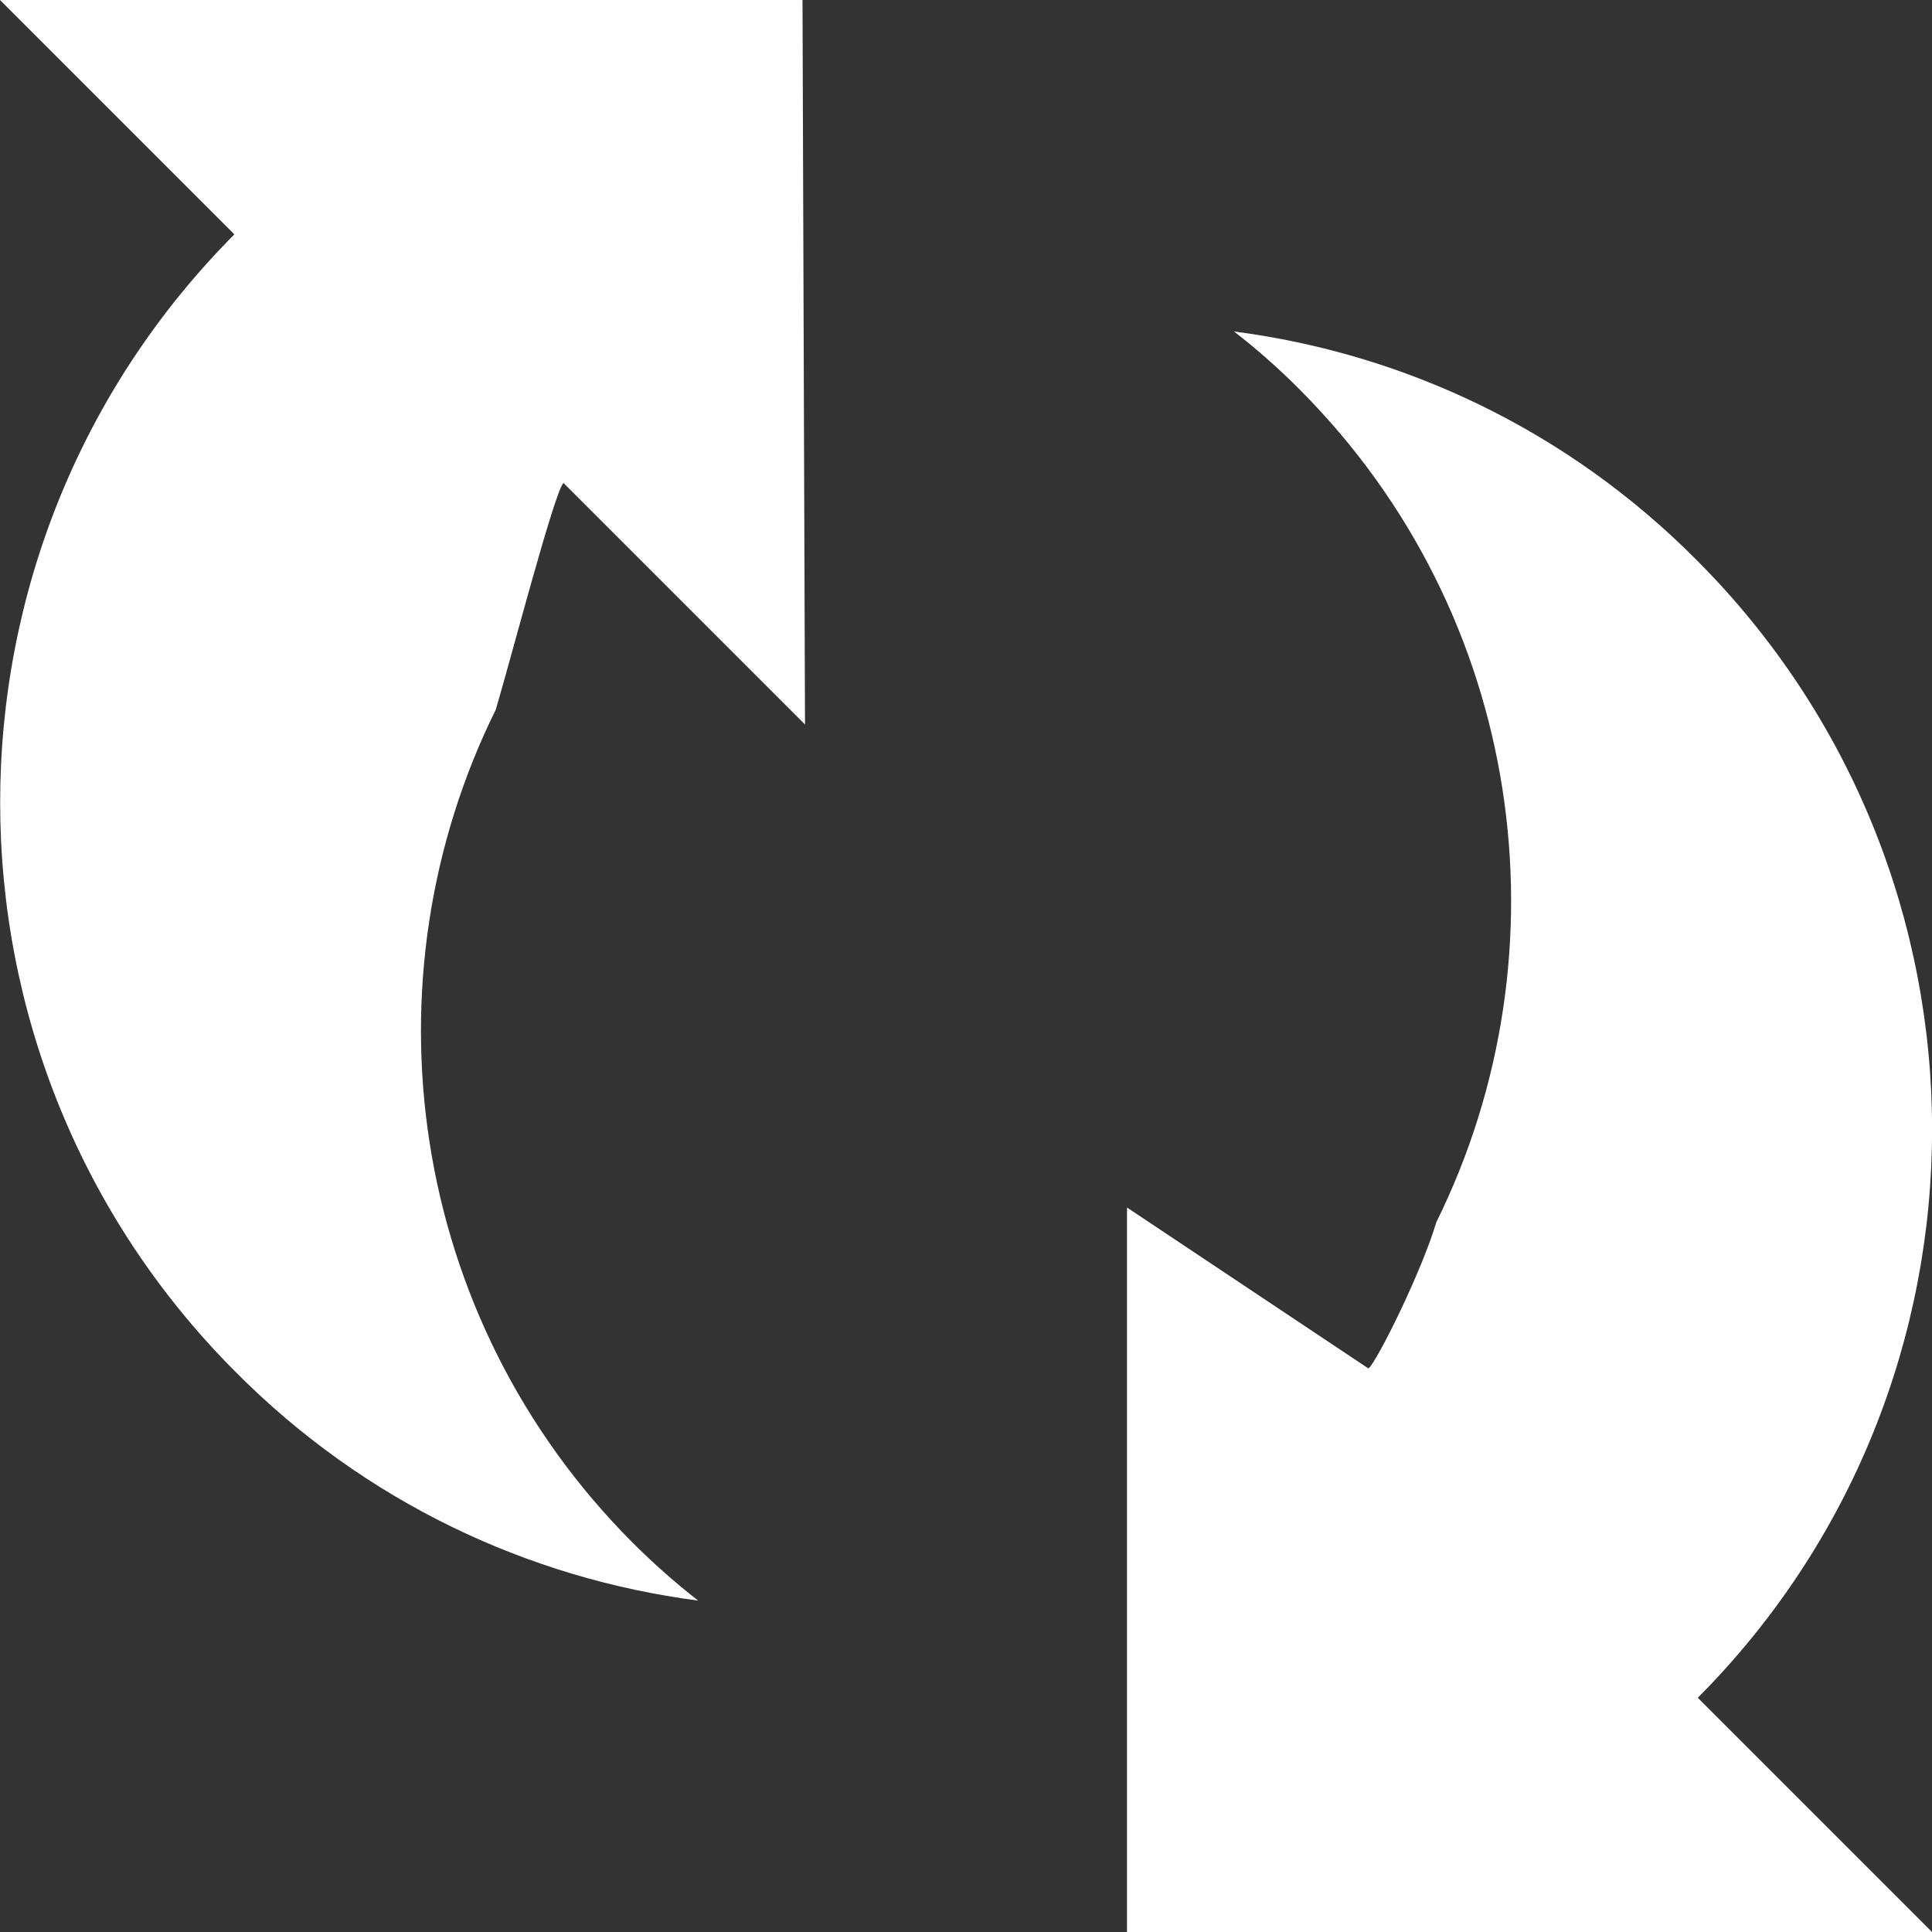 <?xml version="1.0" encoding="utf-8"?>
<!-- Generator: Adobe Illustrator 16.0.0, SVG Export Plug-In . SVG Version: 6.00 Build 0)  -->
<!DOCTYPE svg PUBLIC "-//W3C//DTD SVG 1.1//EN" "http://www.w3.org/Graphics/SVG/1.1/DTD/svg11.dtd">
<svg version="1.1" id="Layer_1" xmlns="http://www.w3.org/2000/svg" xmlns:xlink="http://www.w3.org/1999/xlink" x="0px" y="0px"
	 width="24px" height="24px" viewBox="0 0 24 24" enable-background="new 0 0 24 24" xml:space="preserve">
<rect x="0" y="0" width="24" height="24" fill="#333333" stroke="none"/>
<path fill="#FFFFFF" d="M9.969,0H0l3,3L2.924,2.899c-3.896,3.903-3.896,10.238,0,14.141c1.611,1.623,3.645,2.569,5.748,2.843
	c-0.284-0.222-0.556-0.462-0.815-0.721c-2.792-2.798-3.36-6.985-1.699-10.345C6.341,8.205,6.893,6.088,7,6l3,3L9.969,0z"/>
<path fill="#FFFFFF" d="M14,24h10l-3-3l0.079,0.102c3.896-3.902,3.896-10.237,0-14.142c-1.611-1.623-3.646-2.57-5.749-2.842
	c0.285,0.221,0.557,0.461,0.814,0.72c2.793,2.798,3.36,6.986,1.698,10.346C17.661,15.796,17.107,16.911,17,17l-3-2V24z"/>
</svg>
